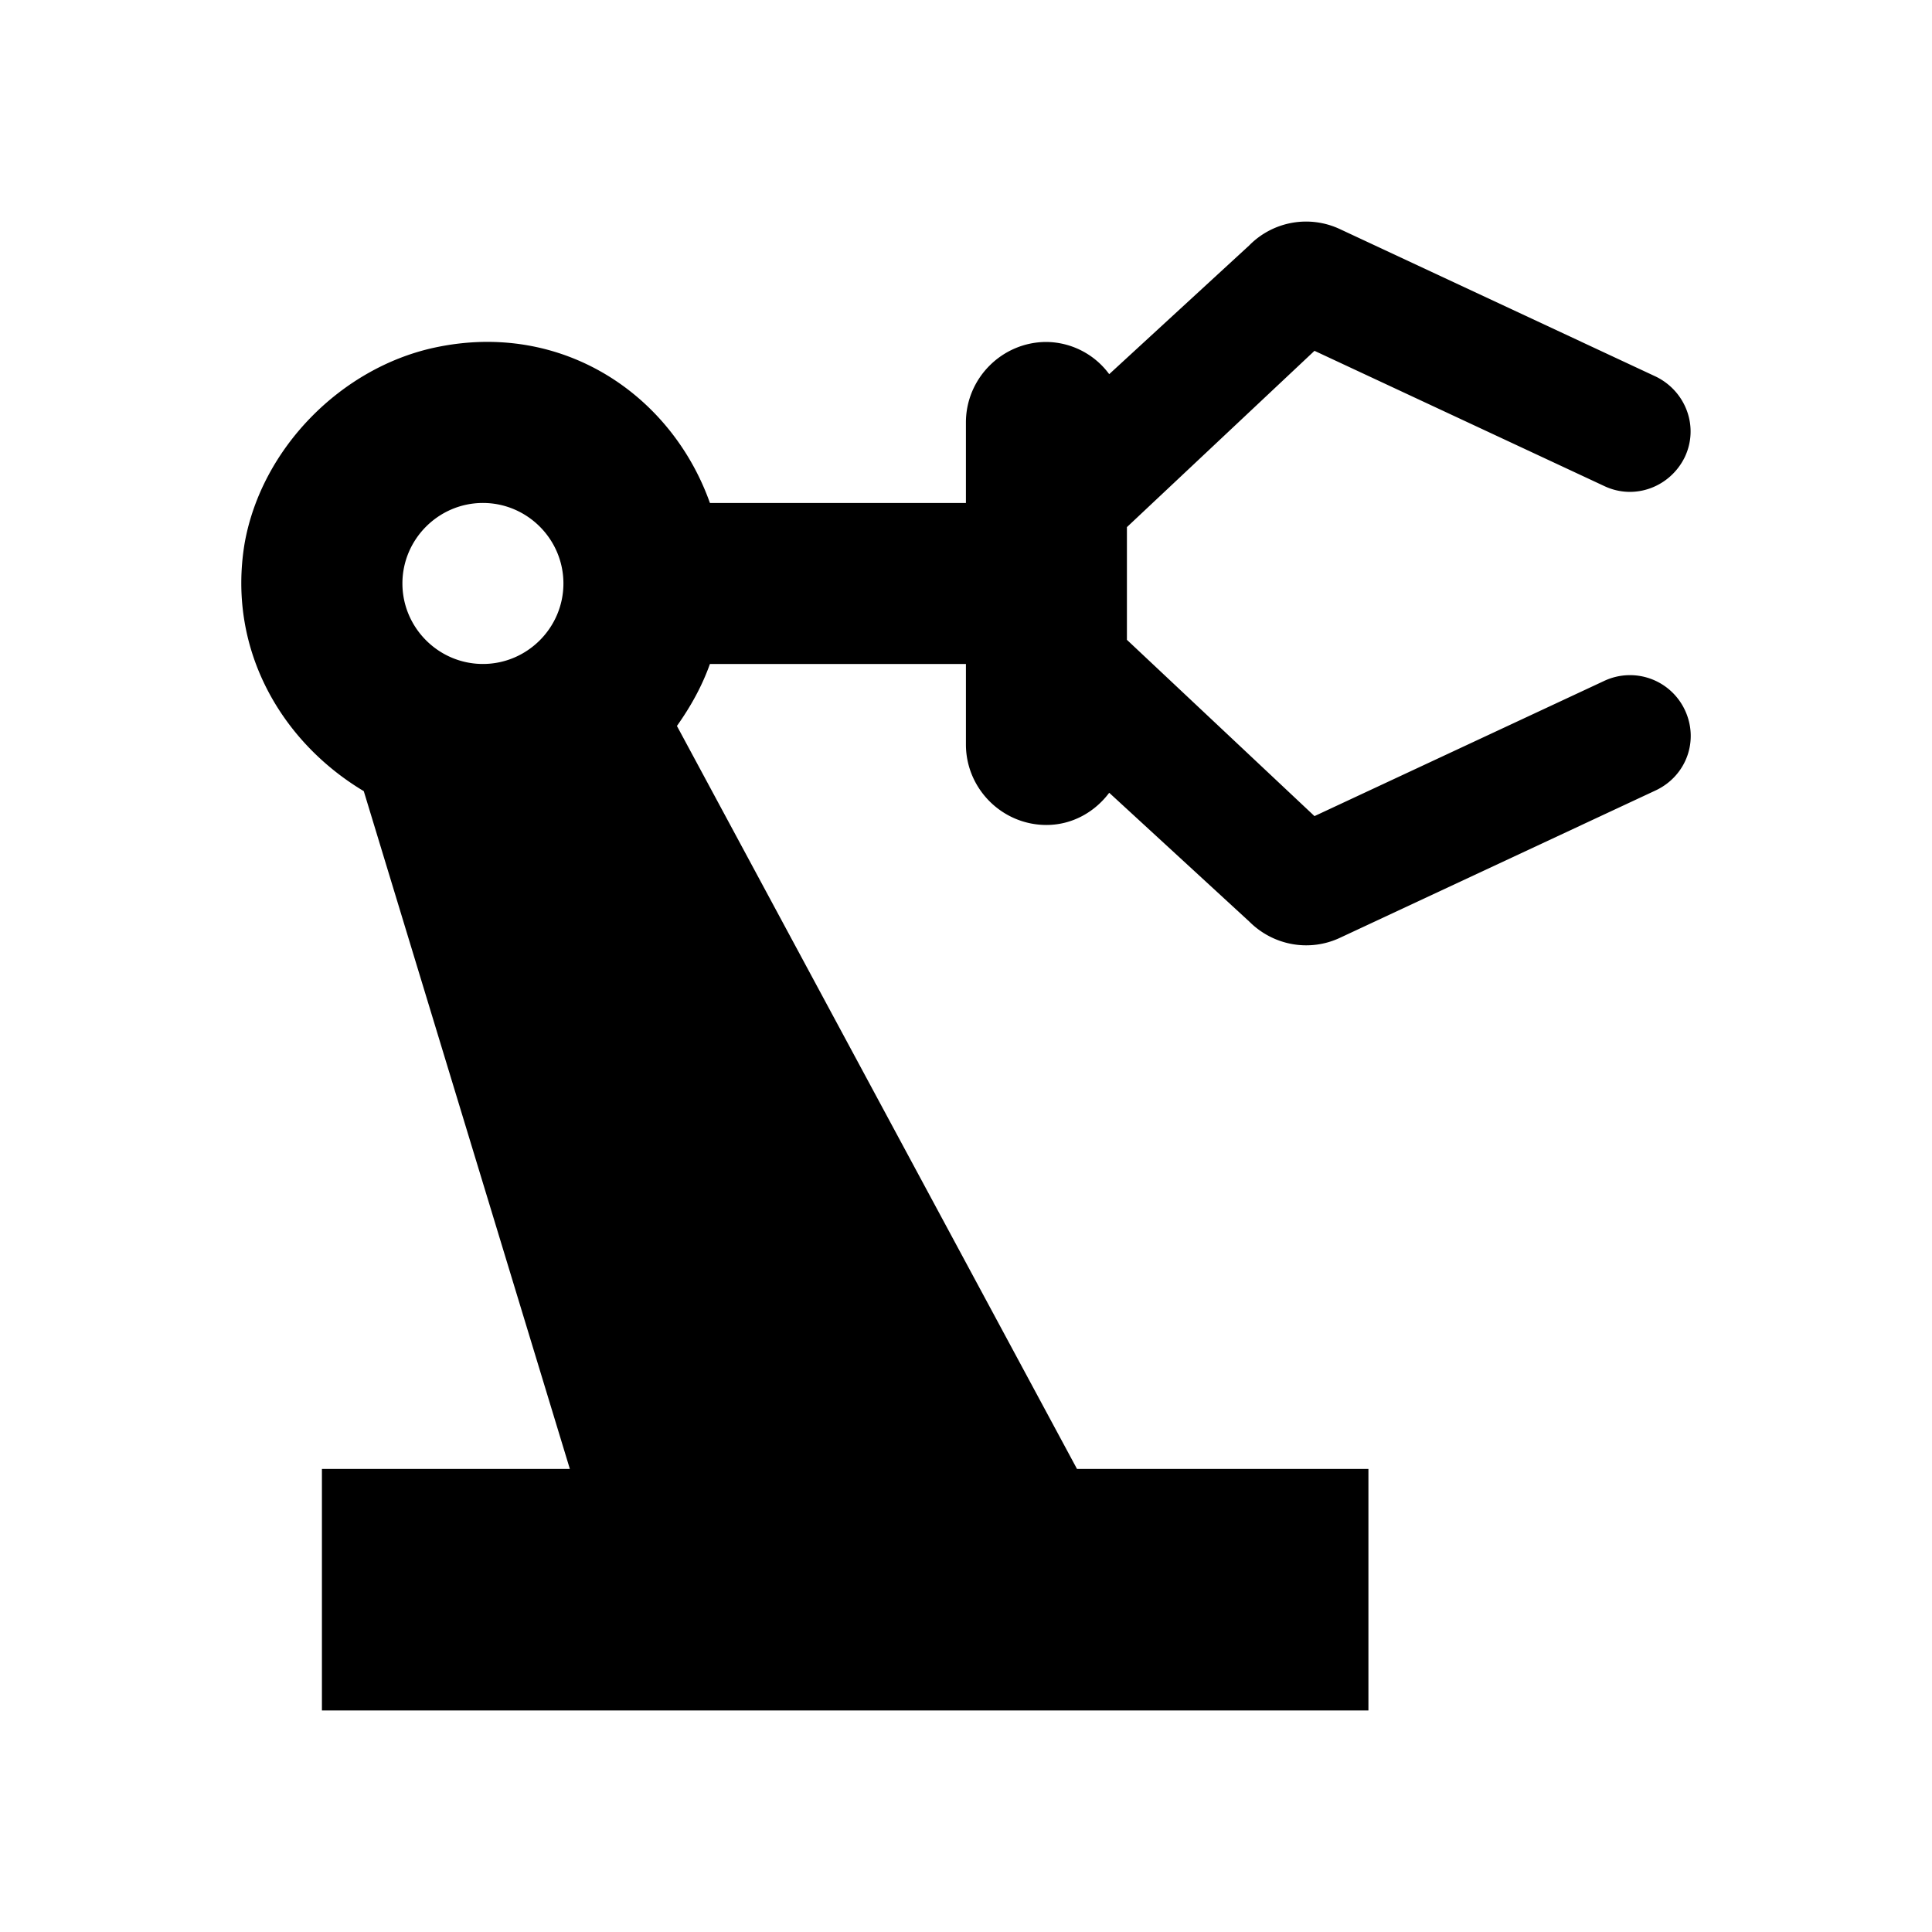 <svg xmlns="http://www.w3.org/2000/svg" width="24" height="24" viewBox="0 0 24 24" fill='currentColor'><path d="m19.929 8.458-3.6 1.68-2.33-2.19v-1.4l2.33-2.19 3.6 1.68c.38.18.82.01 1-.36.18-.38.01-.82-.36-1l-3.92-1.83a.99.99 0 0 0-1.13.2l-1.74 1.6a.98.98 0 0 0-.78-.4c-.55 0-1 .45-1 1v1h-3.18c-.48-1.35-1.84-2.27-3.42-1.93-1.16.25-2.15 1.25-2.36 2.43-.22 1.32.46 2.47 1.48 3.08l2.56 8.42h-3.08v3h13v-3h-3.62l-4.97-9.23c.17-.24.31-.49.41-.77h3.18v1c0 .55.45 1 1 1 .32 0 .6-.16.78-.4l1.74 1.6c.3.3.75.38 1.13.2l3.92-1.83c.38-.18.54-.62.36-1a.753.753 0 0 0-1-.36m-13.93-.21c-.55 0-1-.45-1-1s.45-1 1-1 1 .45 1 1-.45 1-1 1"/></svg>